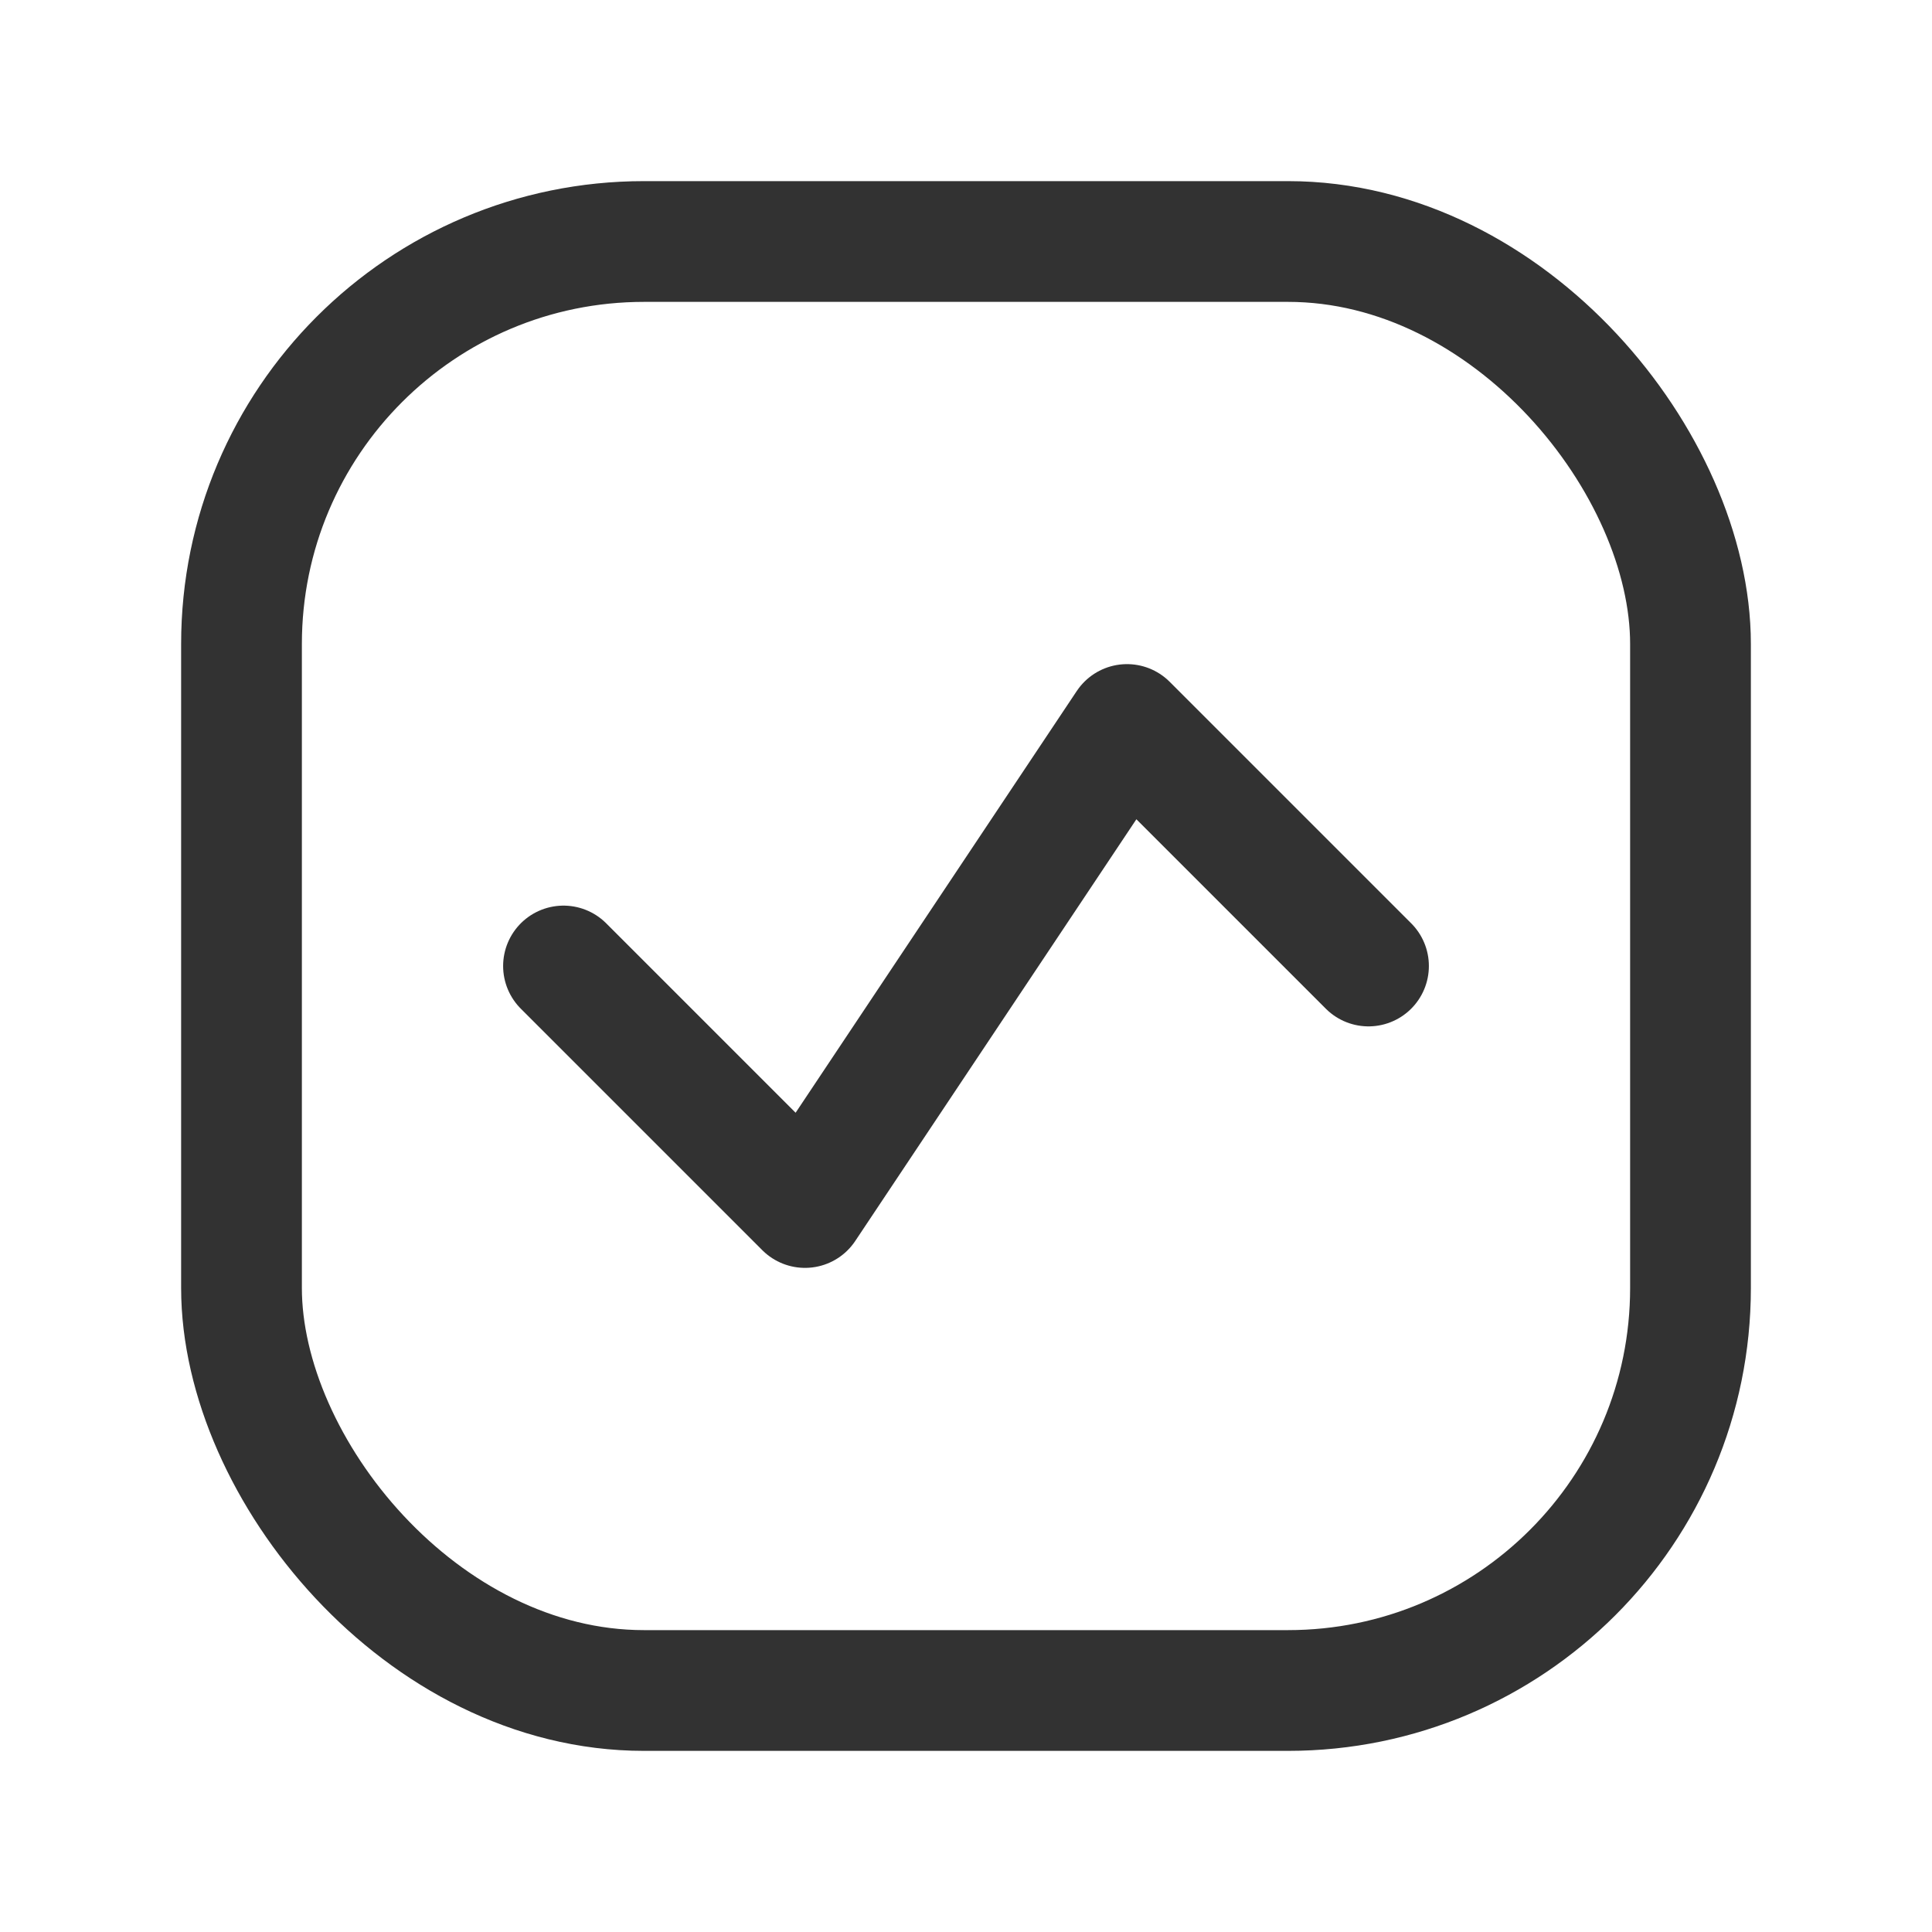 <svg id="Layer_3" data-name="Layer 3" xmlns="http://www.w3.org/2000/svg" viewBox="0 0 24 24"><title>chart-square</title><rect width="24" height="24" fill="none"/><rect x="3" y="3" width="18" height="18" rx="5" stroke-width="1.5" stroke="#323232" stroke-linecap="round" stroke-linejoin="round" fill="none"/><polyline points="7 12 10 15 14 9 17 12" fill="none" stroke="#323232" stroke-linecap="round" stroke-linejoin="round" stroke-width="1.5"/></svg>